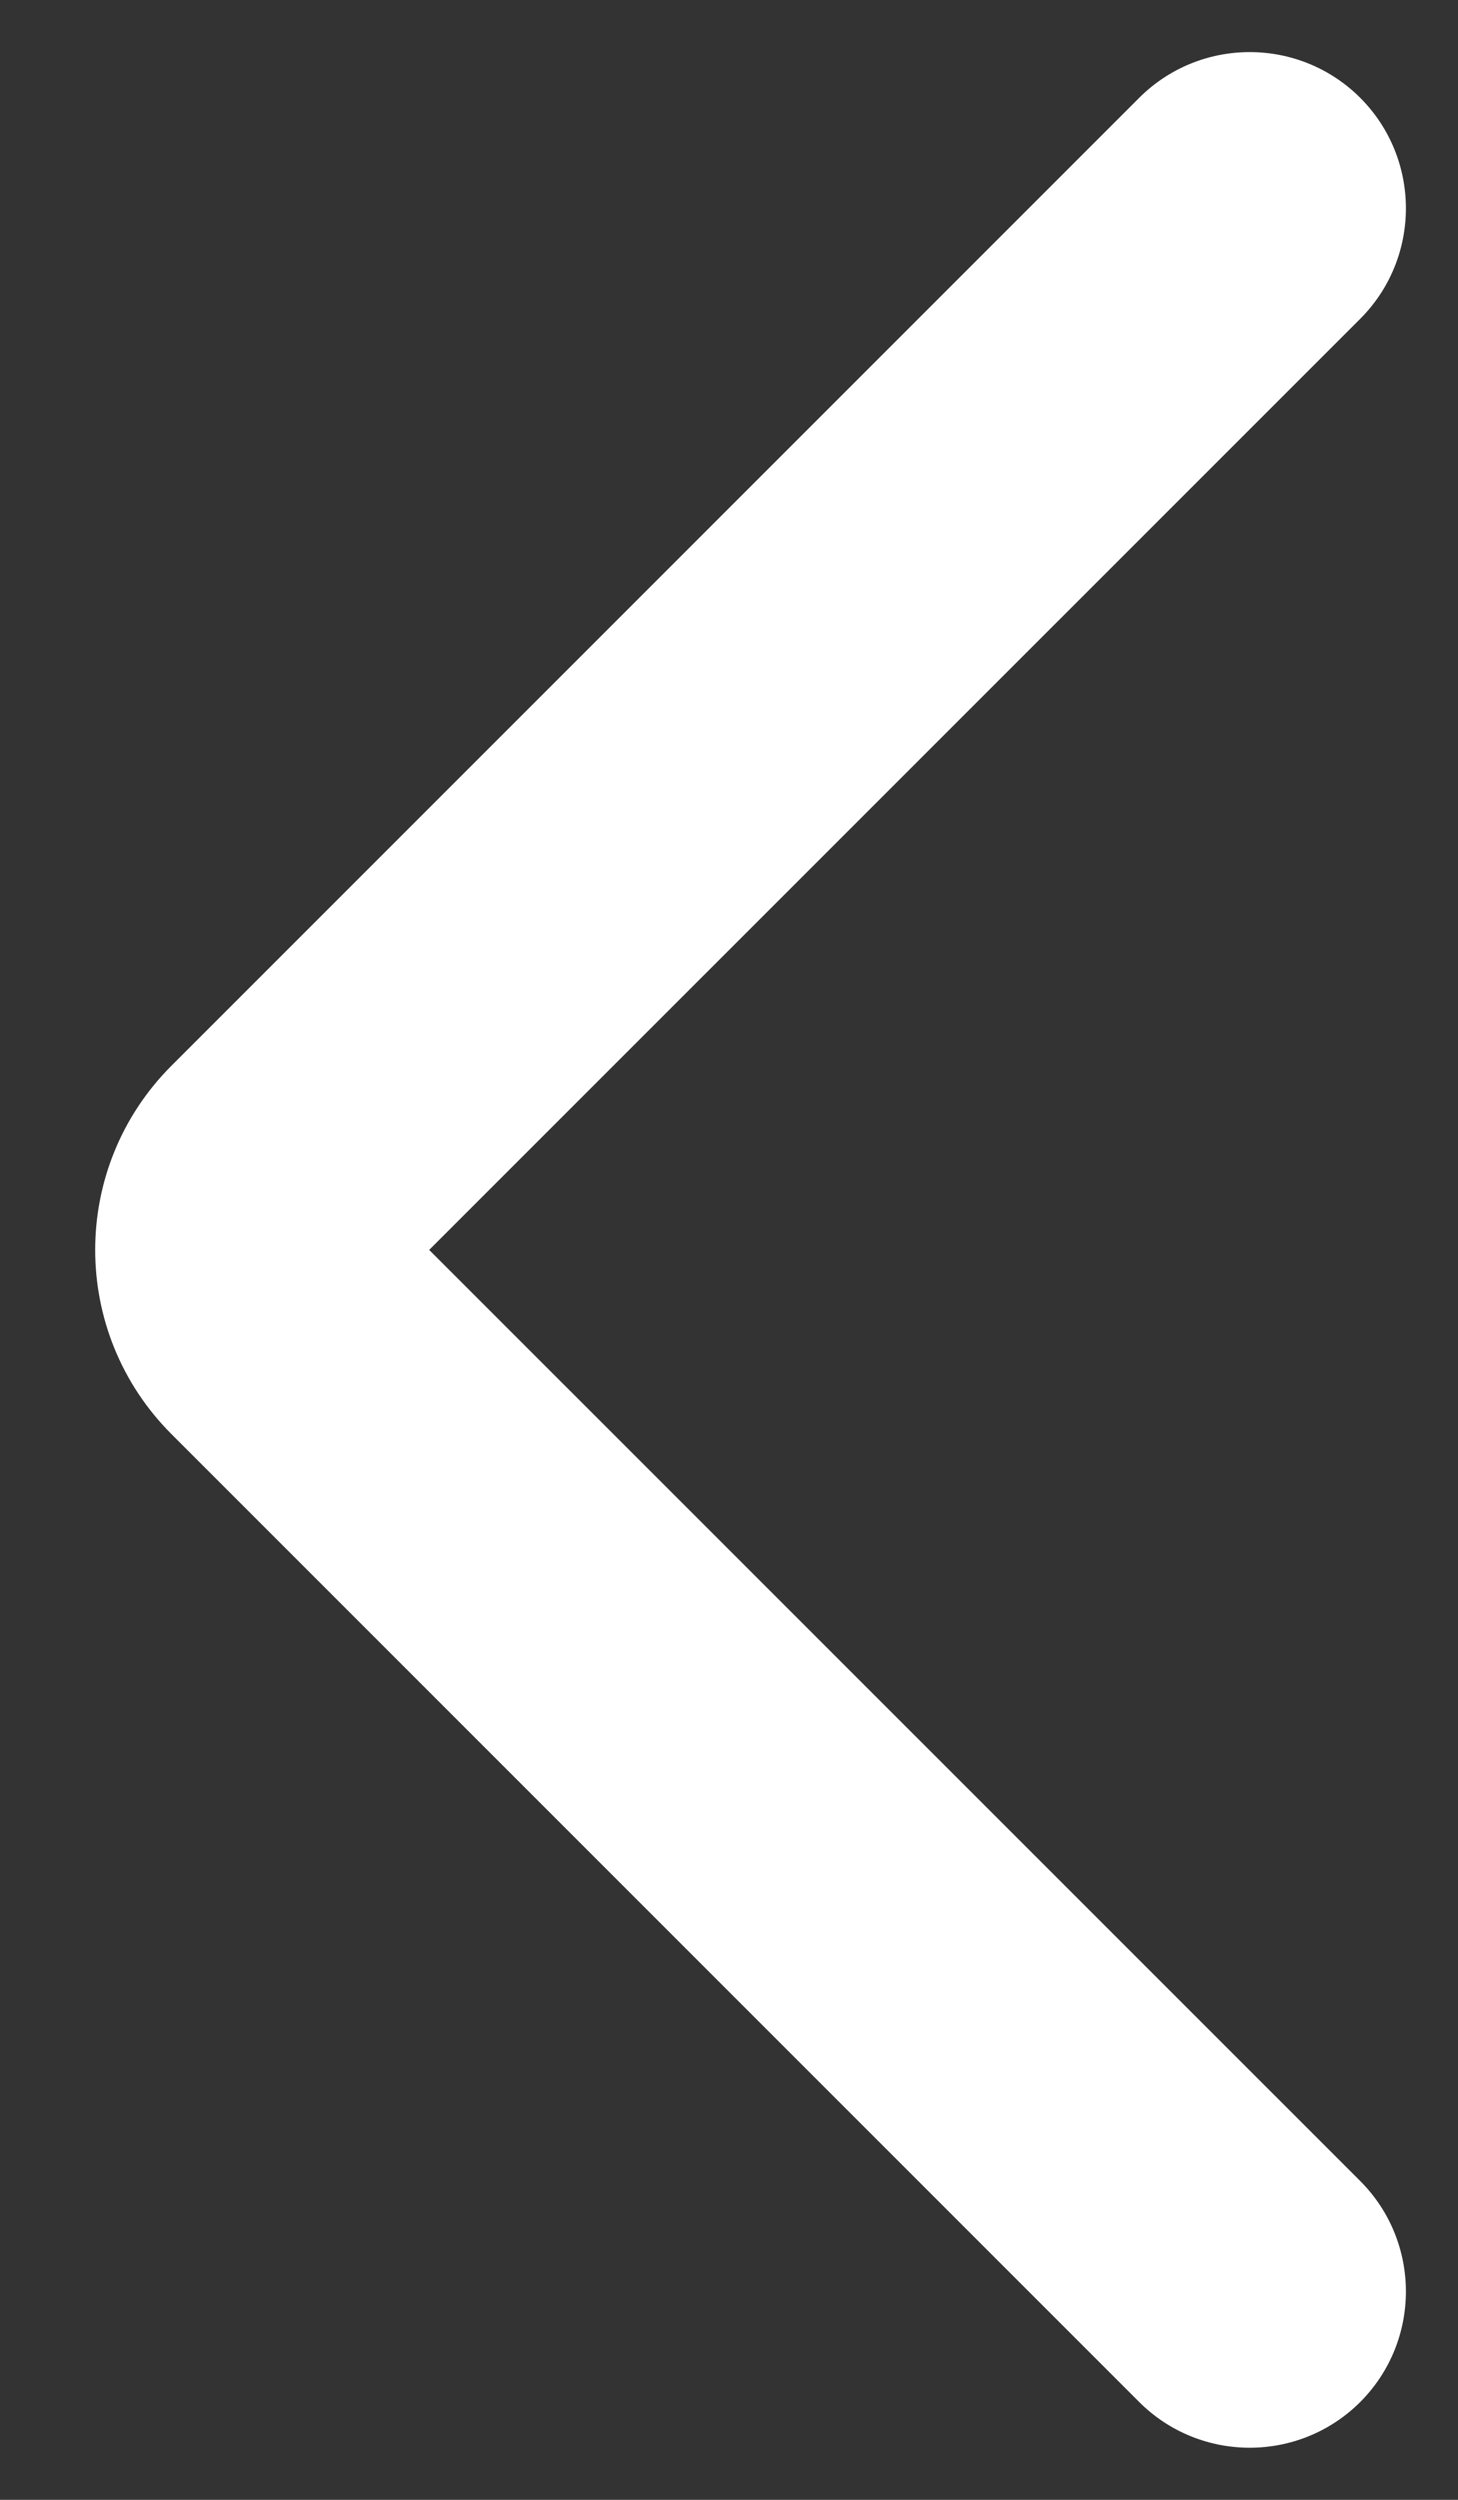 <svg width="14" height="24" viewBox="0 0 14 24" fill="none" xmlns="http://www.w3.org/2000/svg">
<rect x="0" y="0" width="14" height="24" fill="#333333" stroke="none"/>
<path fill-rule="evenodd" clip-rule="evenodd" d="M13.061 23.061C12.475 23.646 11.525 23.646 10.939 23.061L1.646 13.768C0.67 12.791 0.67 11.209 1.646 10.232L10.939 0.939C11.525 0.354 12.475 0.354 13.061 0.939C13.646 1.525 13.646 2.475 13.061 3.061L4.121 12L13.061 20.939C13.646 21.525 13.646 22.475 13.061 23.061Z" fill="white"/>
</svg>
